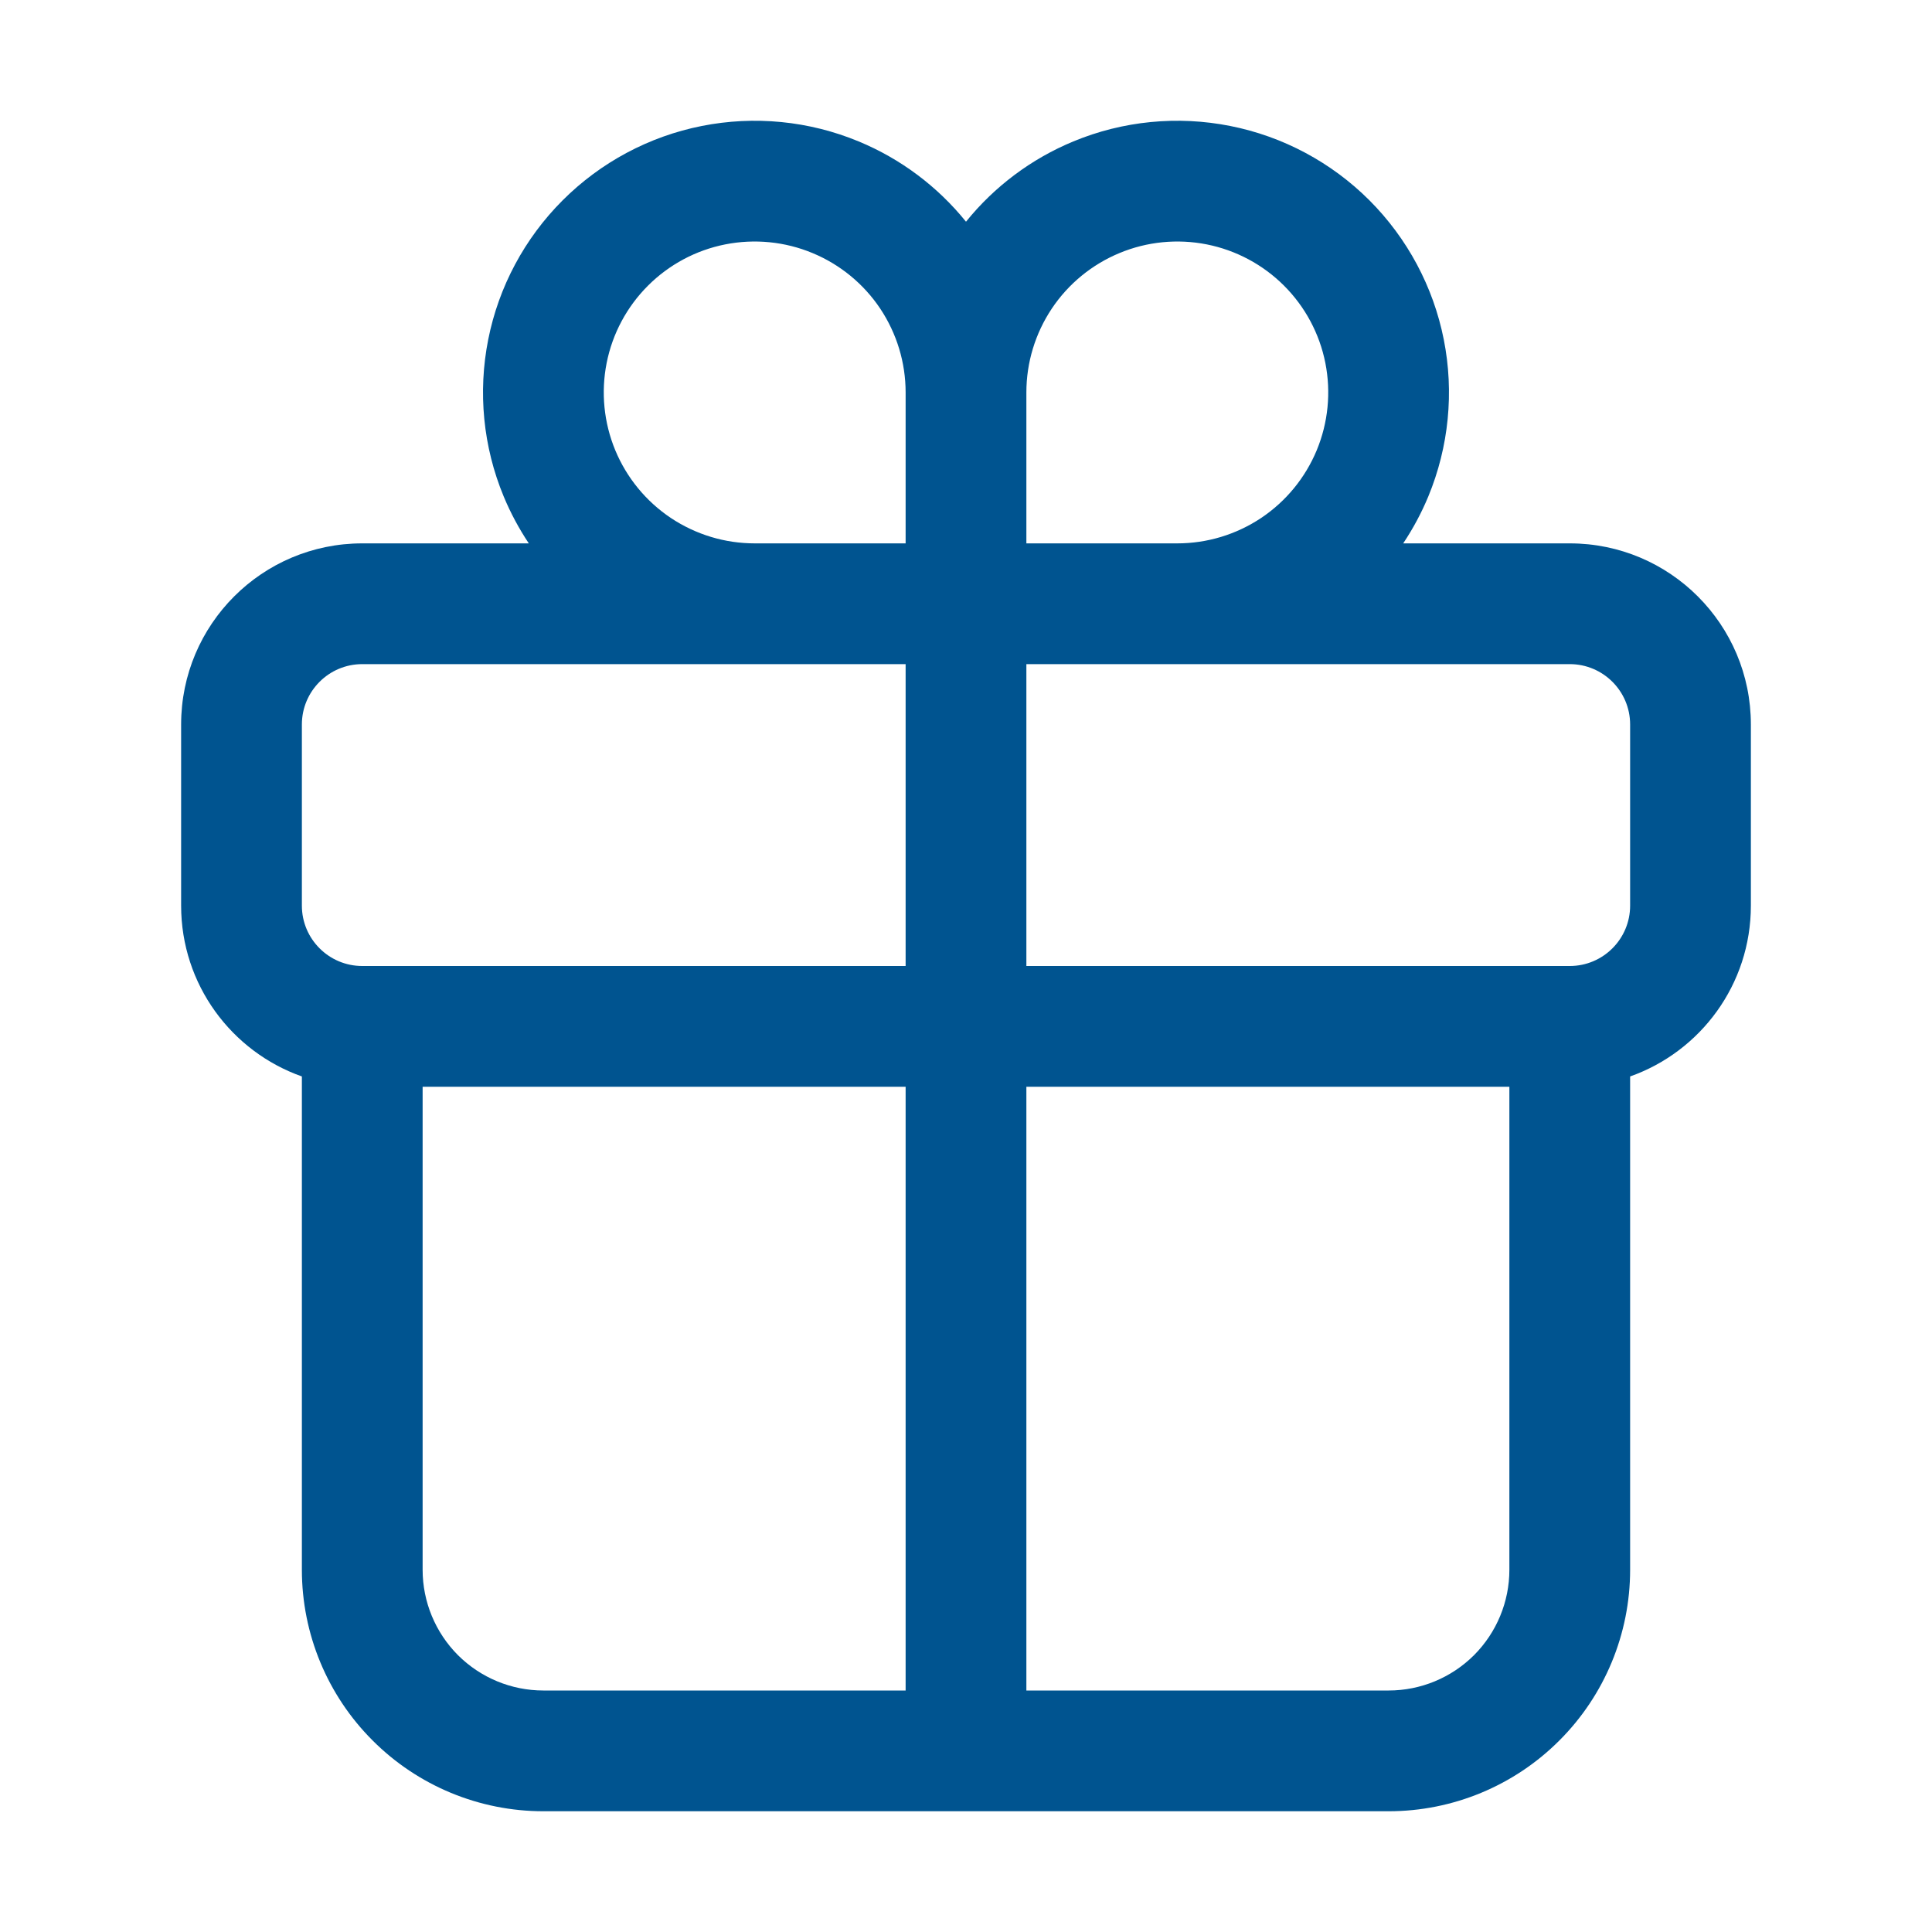 <svg width="24" height="24" viewBox="0 0 24 24" fill="none" xmlns="http://www.w3.org/2000/svg">
<path fill-rule="evenodd" clip-rule="evenodd" d="M10.092 3.143C9.75 3.001 9.373 2.964 9.009 3.036C8.645 3.108 8.311 3.287 8.049 3.549C7.787 3.811 7.608 4.145 7.536 4.509C7.464 4.873 7.501 5.25 7.643 5.593C7.785 5.935 8.025 6.228 8.333 6.434C8.642 6.64 9.004 6.75 9.375 6.75H11.25V4.875C11.25 4.504 11.14 4.142 10.934 3.833C10.728 3.525 10.435 3.285 10.092 3.143ZM12 2.754C11.647 2.317 11.189 1.973 10.667 1.757C10.05 1.501 9.371 1.435 8.717 1.565C8.062 1.695 7.461 2.017 6.989 2.489C6.517 2.961 6.195 3.562 6.065 4.217C5.935 4.871 6.001 5.55 6.257 6.167C6.342 6.372 6.447 6.567 6.569 6.75H4.5C3.257 6.75 2.25 7.757 2.25 9V11.25C2.25 12.23 2.876 13.063 3.75 13.372V19.5C3.75 20.296 4.066 21.059 4.629 21.621C5.191 22.184 5.954 22.5 6.75 22.5H17.25C18.046 22.5 18.809 22.184 19.371 21.621C19.934 21.059 20.25 20.296 20.25 19.5V13.372C21.124 13.063 21.75 12.23 21.75 11.25V9C21.75 7.757 20.743 6.75 19.5 6.75H17.431C17.553 6.567 17.658 6.372 17.743 6.167C17.998 5.55 18.065 4.871 17.935 4.217C17.805 3.562 17.483 2.961 17.012 2.489C16.54 2.017 15.938 1.695 15.283 1.565C14.629 1.435 13.95 1.501 13.333 1.757C12.811 1.973 12.353 2.317 12 2.754ZM12.75 8.25V12H19.5C19.914 12 20.25 11.664 20.25 11.25V9C20.25 8.586 19.914 8.25 19.5 8.25H12.75ZM11.25 12V8.25H4.5C4.086 8.25 3.75 8.586 3.75 9V11.25C3.75 11.664 4.086 12 4.5 12H11.25ZM11.25 13.5V21H6.75C6.352 21 5.971 20.842 5.689 20.561C5.408 20.279 5.25 19.898 5.25 19.5V13.5H11.25ZM12.75 21V13.5H18.75V19.5C18.75 19.898 18.592 20.279 18.311 20.561C18.029 20.842 17.648 21 17.25 21H12.75ZM12.75 6.75H14.625C14.996 6.75 15.358 6.64 15.667 6.434C15.975 6.228 16.215 5.935 16.357 5.593C16.499 5.25 16.536 4.873 16.464 4.509C16.392 4.145 16.213 3.811 15.951 3.549C15.689 3.287 15.354 3.108 14.991 3.036C14.627 2.964 14.25 3.001 13.908 3.143C13.565 3.285 13.272 3.525 13.066 3.833C12.86 4.142 12.75 4.504 12.75 4.875V6.75Z" fill="#005490"/>
</svg>
